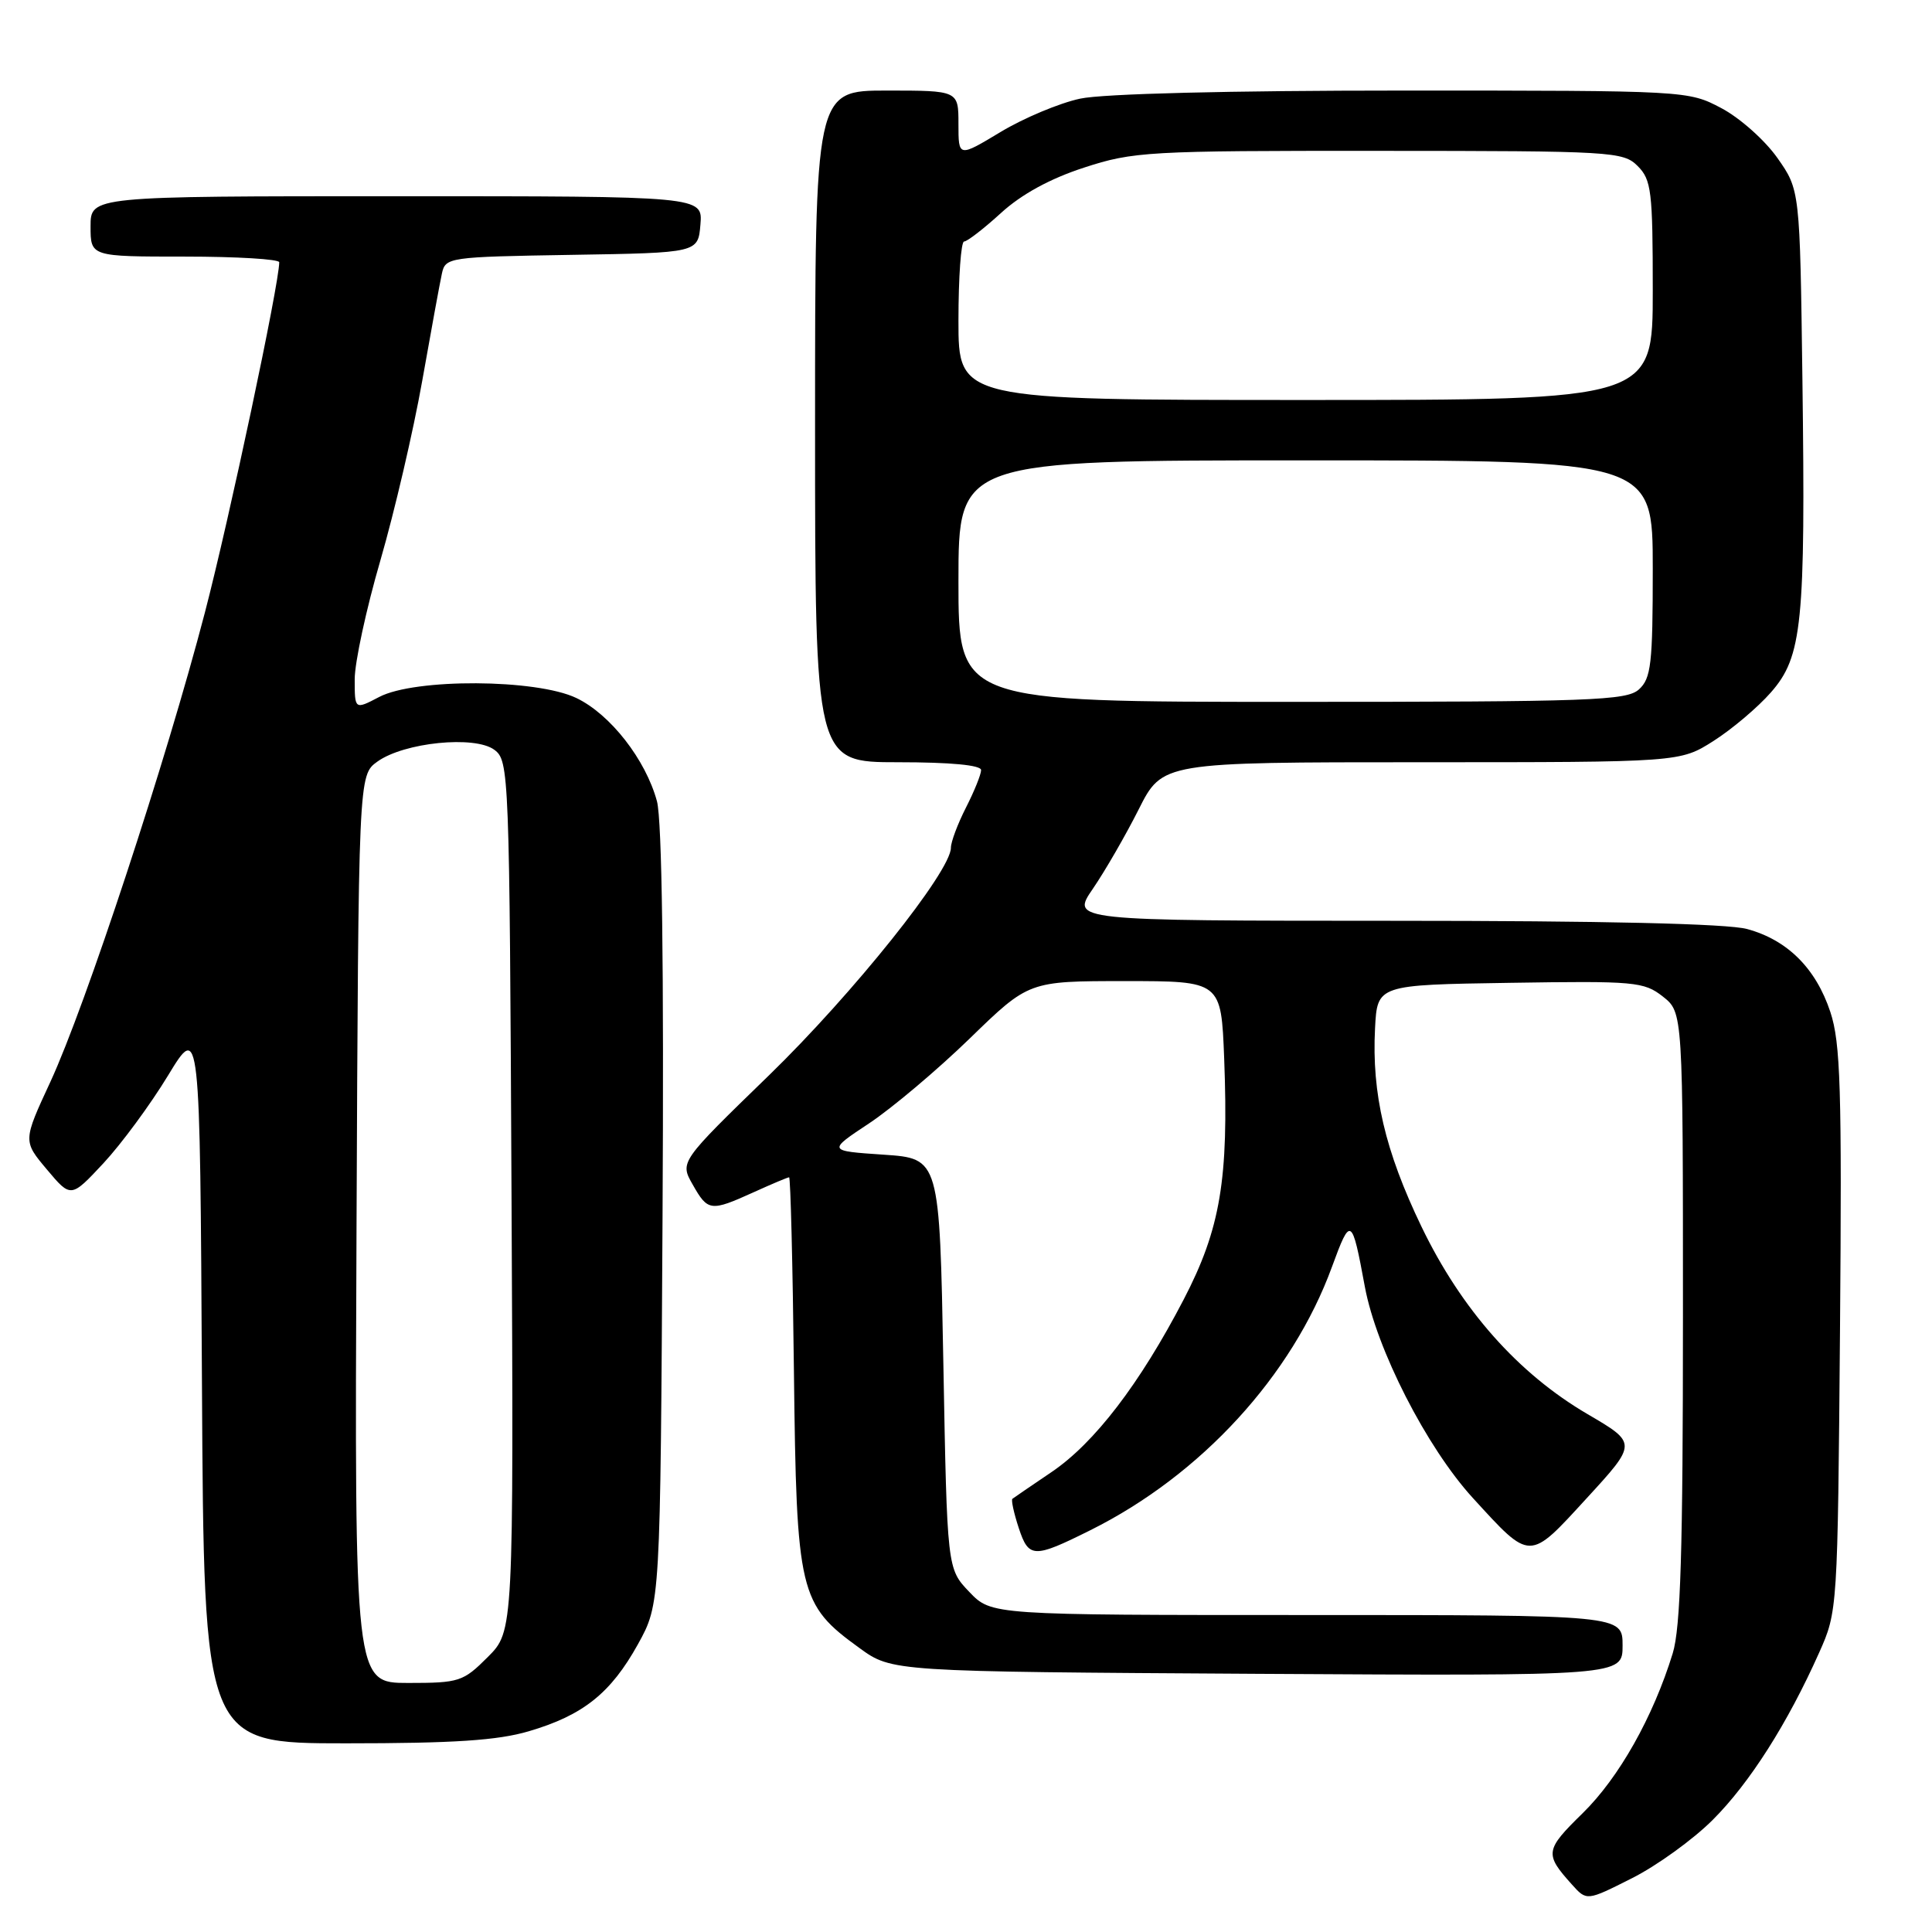 <?xml version="1.0" encoding="UTF-8" standalone="no"?>
<!DOCTYPE svg PUBLIC "-//W3C//DTD SVG 1.1//EN" "http://www.w3.org/Graphics/SVG/1.1/DTD/svg11.dtd" >
<svg xmlns="http://www.w3.org/2000/svg" xmlns:xlink="http://www.w3.org/1999/xlink" version="1.1" viewBox="0 0 256 256">
 <g >
 <path fill="currentColor"
d=" M 226.94 241.15 C 231.84 236.26 236.86 228.36 241.04 219.00 C 243.49 213.52 243.50 213.34 243.81 176.18 C 244.07 144.24 243.88 138.17 242.53 134.09 C 240.61 128.30 236.84 124.55 231.50 123.10 C 228.91 122.39 212.40 122.01 184.70 122.01 C 141.90 122.00 141.90 122.00 144.82 117.75 C 146.42 115.41 149.15 110.69 150.88 107.25 C 154.03 101.00 154.03 101.00 188.32 101.00 C 222.61 101.00 222.61 101.00 227.05 98.18 C 229.50 96.62 232.92 93.73 234.66 91.74 C 238.81 87.01 239.25 82.62 238.83 50.33 C 238.50 25.17 238.50 25.17 235.50 20.91 C 233.85 18.57 230.52 15.61 228.09 14.33 C 223.70 12.01 223.53 12.00 185.89 12.00 C 162.93 12.00 146.15 12.42 143.13 13.07 C 140.40 13.65 135.65 15.64 132.58 17.49 C 127.00 20.85 127.00 20.85 127.00 16.43 C 127.00 12.00 127.00 12.00 117.50 12.00 C 108.00 12.00 108.00 12.00 108.00 56.50 C 108.00 101.00 108.00 101.00 119.00 101.00 C 125.95 101.00 130.00 101.38 130.00 102.04 C 130.00 102.61 129.10 104.84 128.00 107.00 C 126.90 109.16 126.00 111.56 126.00 112.33 C 126.00 115.45 113.06 131.63 101.91 142.47 C 90.07 153.96 90.07 153.96 91.79 156.97 C 93.80 160.52 94.16 160.56 99.86 157.98 C 102.26 156.89 104.37 156.00 104.56 156.00 C 104.75 156.00 105.04 167.59 105.20 181.75 C 105.54 211.11 105.89 212.59 113.88 218.37 C 118.19 221.50 118.19 221.50 166.60 221.79 C 215.00 222.07 215.00 222.07 215.00 218.04 C 215.00 214.00 215.00 214.00 173.19 214.00 C 131.37 214.00 131.37 214.00 128.44 210.94 C 125.50 207.87 125.50 207.87 125.00 180.69 C 124.50 153.50 124.50 153.50 117.07 153.00 C 109.65 152.50 109.65 152.50 115.16 148.85 C 118.19 146.84 124.19 141.78 128.50 137.60 C 136.32 130.00 136.32 130.00 149.07 130.00 C 161.81 130.00 161.81 130.00 162.21 140.25 C 162.82 156.25 161.72 162.82 156.84 172.20 C 151.02 183.38 145.02 191.21 139.33 195.06 C 136.67 196.86 134.34 198.45 134.15 198.60 C 133.96 198.74 134.34 200.49 134.99 202.47 C 136.32 206.49 136.96 206.51 144.50 202.75 C 159.15 195.45 171.22 182.29 176.49 167.87 C 178.97 161.10 179.13 161.19 180.85 170.50 C 182.39 178.78 189.03 191.78 195.15 198.48 C 202.87 206.92 202.55 206.92 210.24 198.53 C 216.94 191.23 216.94 191.23 210.36 187.38 C 201.16 182.00 193.64 173.52 188.35 162.53 C 183.53 152.52 181.75 144.92 182.20 136.25 C 182.50 130.50 182.50 130.50 200.09 130.23 C 216.65 129.97 217.83 130.08 220.34 132.05 C 223.00 134.15 223.00 134.15 223.00 174.41 C 223.00 205.52 222.69 215.69 221.64 219.09 C 219.04 227.53 214.53 235.53 209.72 240.25 C 204.71 245.15 204.64 245.65 208.28 249.70 C 210.25 251.90 210.25 251.90 216.25 248.87 C 219.55 247.21 224.36 243.73 226.94 241.15 Z  M 70.07 229.40 C 77.26 227.29 80.93 224.36 84.53 217.87 C 87.50 212.50 87.50 212.50 87.79 161.26 C 87.98 128.02 87.72 108.67 87.05 106.17 C 85.56 100.66 80.87 94.64 76.37 92.49 C 71.07 89.95 54.98 89.87 50.25 92.35 C 47.00 94.05 47.00 94.05 47.00 90.00 C 47.00 87.78 48.53 80.68 50.41 74.23 C 52.28 67.78 54.77 57.10 55.94 50.50 C 57.11 43.90 58.28 37.50 58.55 36.27 C 59.02 34.09 59.37 34.04 75.76 33.77 C 92.50 33.50 92.50 33.50 92.81 29.75 C 93.12 26.00 93.12 26.00 52.56 26.00 C 12.00 26.00 12.00 26.00 12.00 30.00 C 12.00 34.00 12.00 34.00 24.50 34.00 C 31.38 34.00 37.00 34.34 37.00 34.75 C 36.98 37.69 30.42 68.61 27.15 81.16 C 22.01 100.86 11.34 133.26 6.68 143.34 C 3.04 151.19 3.04 151.19 6.22 154.97 C 9.40 158.75 9.40 158.75 13.71 154.13 C 16.08 151.58 19.93 146.36 22.26 142.52 C 26.50 135.54 26.50 135.54 26.76 183.27 C 27.02 231.00 27.02 231.00 45.83 231.00 C 60.12 231.00 65.94 230.62 70.07 229.40 Z  M 127.00 77.00 C 127.00 61.00 127.00 61.00 173.00 61.00 C 219.00 61.00 219.00 61.00 219.00 75.35 C 219.00 87.97 218.78 89.89 217.17 91.35 C 215.53 92.83 210.87 93.00 171.17 93.00 C 127.00 93.00 127.00 93.00 127.00 77.00 Z  M 127.00 42.50 C 127.00 36.72 127.34 32.00 127.75 32.00 C 128.16 32.00 130.36 30.30 132.64 28.22 C 135.34 25.75 139.14 23.67 143.64 22.21 C 150.17 20.08 152.07 19.97 182.75 19.99 C 213.66 20.00 215.08 20.08 217.00 22.00 C 218.82 23.82 219.00 25.33 219.00 38.50 C 219.00 53.00 219.00 53.00 173.00 53.00 C 127.00 53.00 127.00 53.00 127.00 42.50 Z  M 47.24 162.86 C 47.50 102.72 47.50 102.72 50.00 100.92 C 53.54 98.37 62.91 97.43 65.50 99.35 C 67.45 100.80 67.51 102.17 67.78 158.49 C 68.06 216.14 68.06 216.14 64.63 219.57 C 61.37 222.83 60.86 223.00 54.09 223.00 C 46.98 223.00 46.98 223.00 47.24 162.86 Z "/>
</g>
</svg>